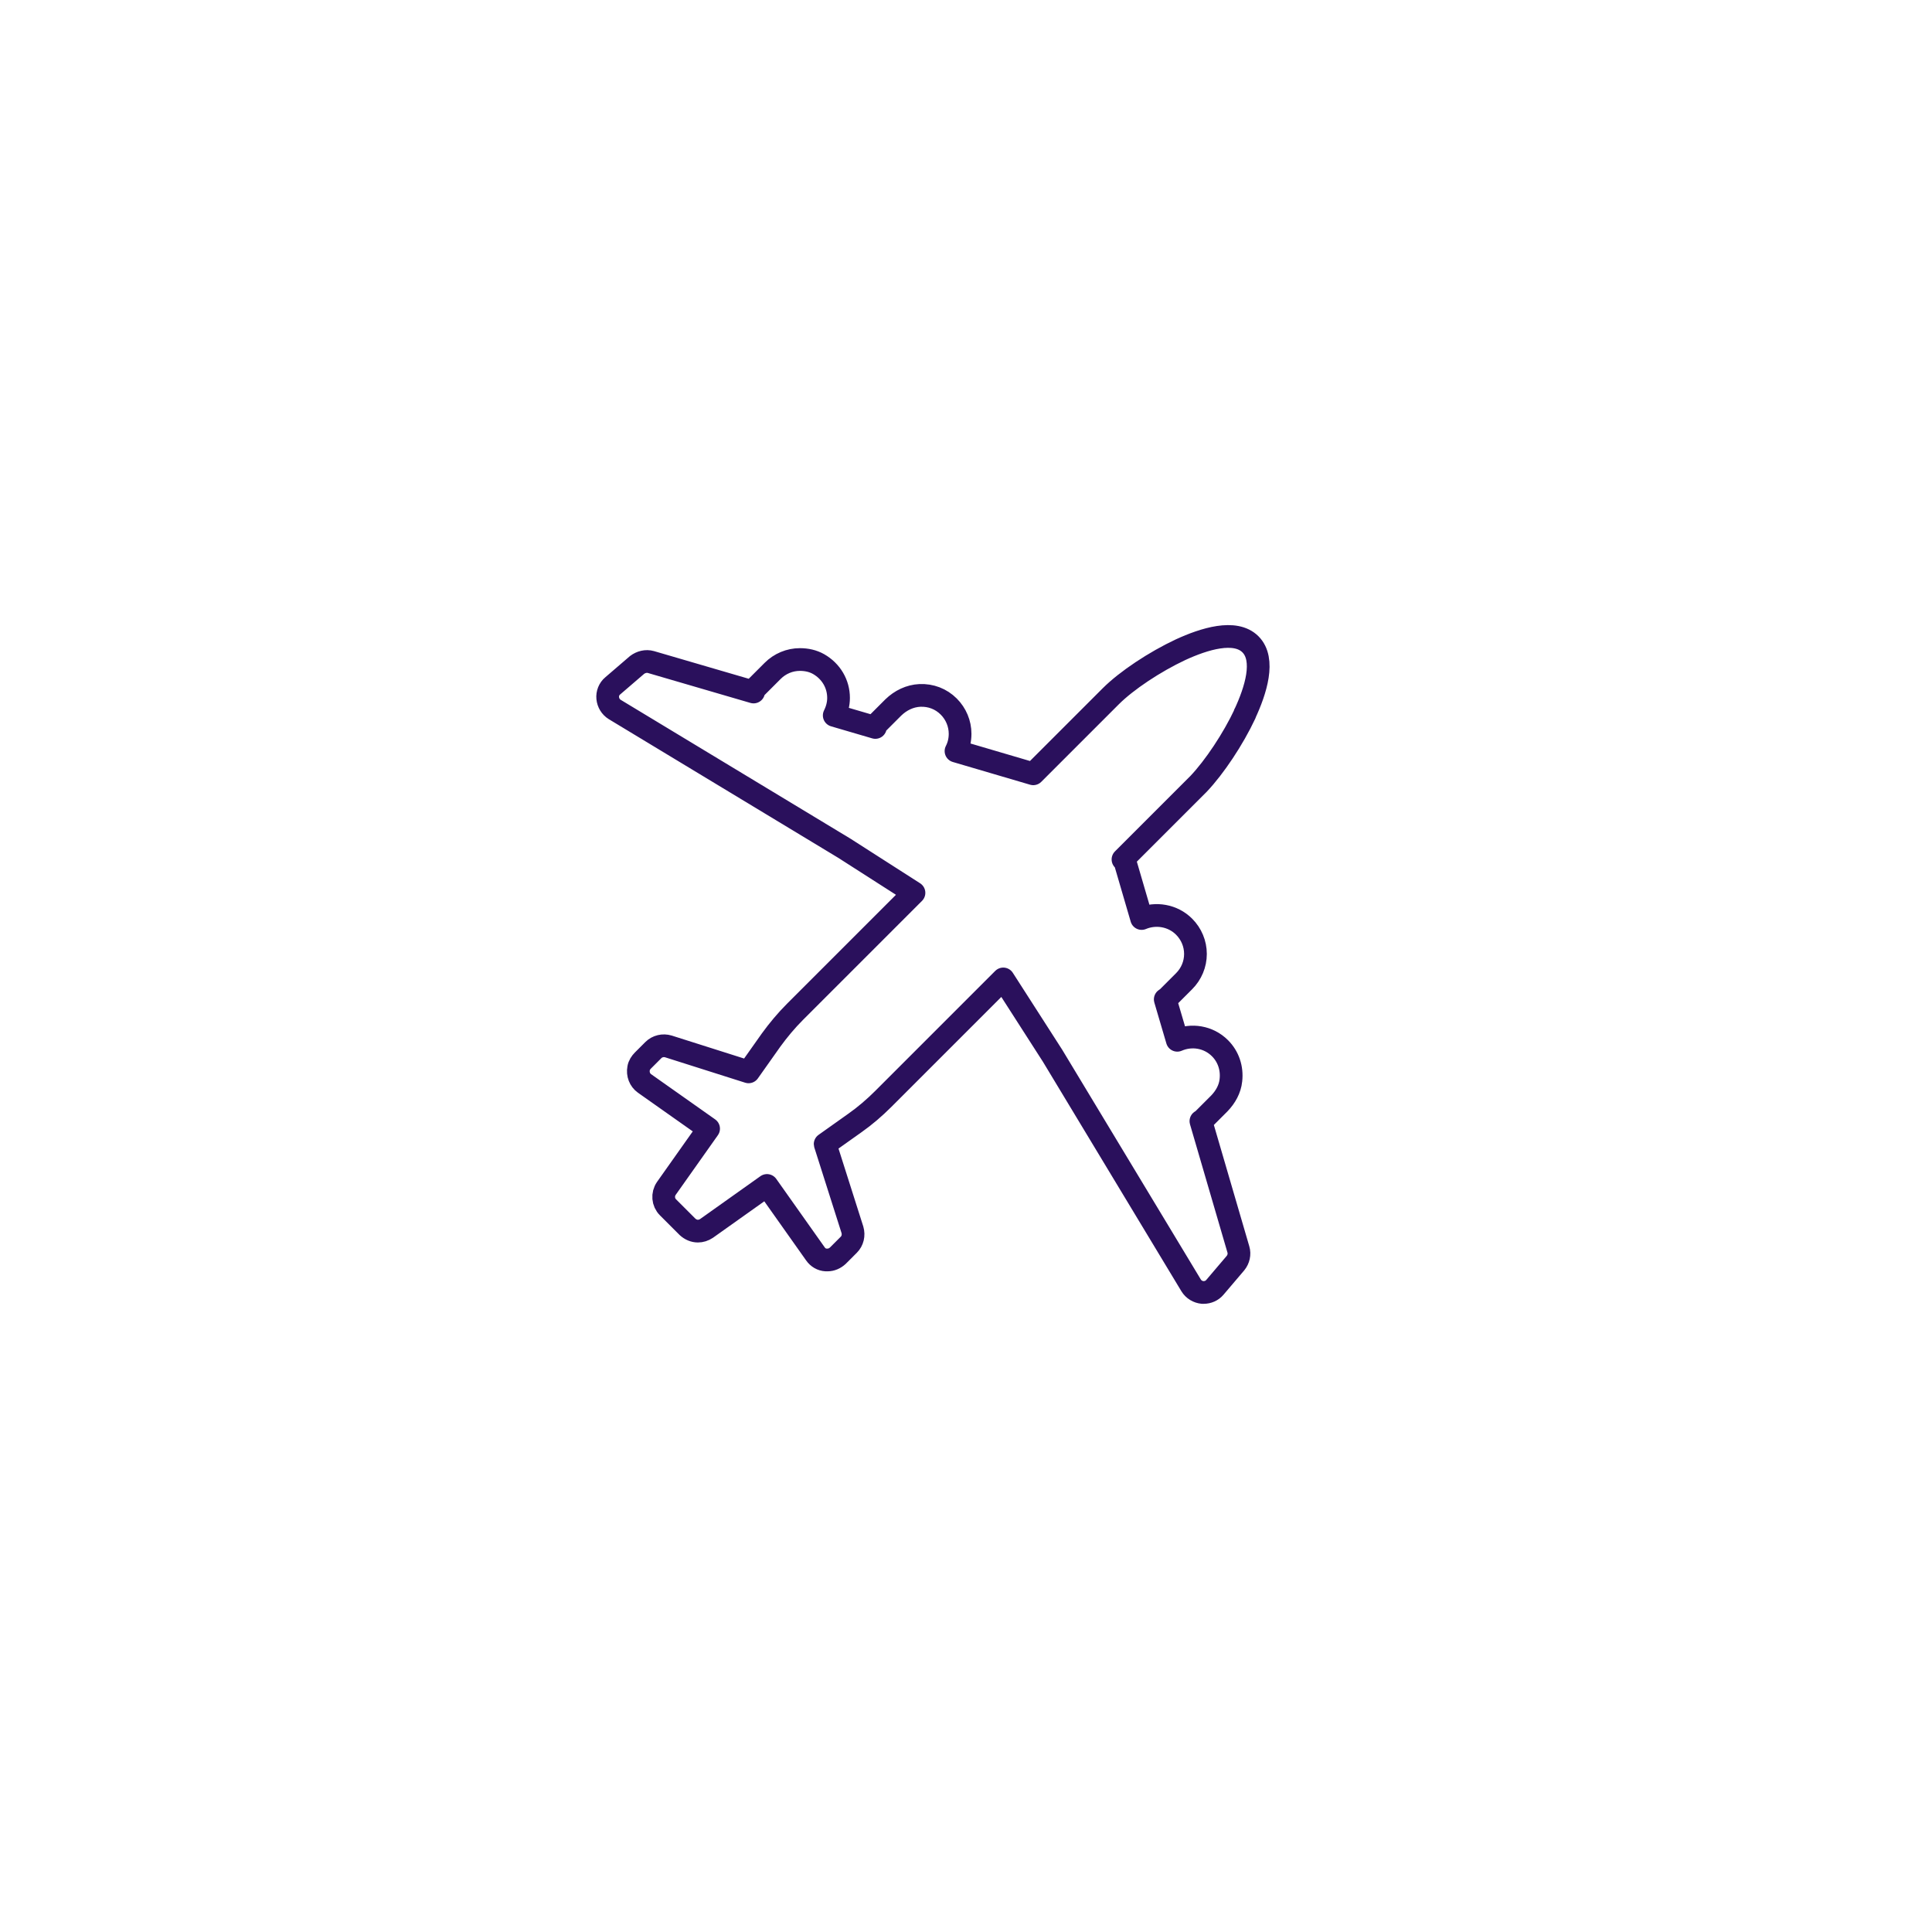 <?xml version="1.0" encoding="UTF-8"?>
<svg id="Layer_1" xmlns="http://www.w3.org/2000/svg" version="1.1" viewBox="0 0 85.04 85.04">
  <!-- Generator: Adobe Illustrator 29.5.1, SVG Export Plug-In . SVG Version: 2.1.0 Build 141)  -->
  <defs>
    <style>
      .st0 {
        fill: none;
        stroke: #2a105c;
        stroke-linejoin: round;
      }
    </style>
  </defs>
  <path class="st0" d="M54.79,31.43c.48-1.03.92-2.4.25-3.07s-2.04-.24-3.08.24c-1.13.53-2.37,1.35-3.07,2.05l-3.41,3.41-3.4-1c.12-.23.18-.49.18-.76,0-.45-.18-.88-.5-1.2-.34-.34-.79-.51-1.27-.49-.44.02-.85.22-1.17.53l-.7.7c-.05.05-.08.12-.09.18l-1.81-.53c.12-.24.19-.5.19-.77,0-.61-.32-1.17-.88-1.49-.25-.14-.53-.2-.82-.2-.45,0-.88.18-1.2.5l-.75.75s-.08.12-.09.18l-4.52-1.32c-.21-.06-.44,0-.61.13l-1.07.92c-.16.13-.24.34-.22.54s.13.39.31.5l10.11,6.11,3.06,1.96-5.23,5.23c-.39.39-.74.81-1.06,1.25l-.99,1.4-3.53-1.12c-.23-.07-.49-.01-.66.16l-.46.46c-.09.09-.17.21-.19.34-.05.26.05.52.26.67l2.82,1.99-1.86,2.63c-.18.26-.15.61.07.83l.86.86c.13.12.29.19.46.19.13,0,.26-.04.38-.12l2.66-1.89,2.13,3.01c.11.16.28.26.47.27h.06c.17,0,.33-.07.46-.19l.48-.48c.17-.17.23-.42.16-.66l-1.18-3.71s-.02-.04-.02-.06l1.31-.93c.44-.31.86-.67,1.25-1.06l5.28-5.28,2.17,3.38,6.1,10.11c.11.18.3.29.5.31h.05c.19,0,.37-.08.49-.22l.91-1.07c.14-.17.19-.4.13-.6l-1.65-5.65s.06-.03.09-.06l.72-.72c.27-.28.47-.63.51-1.02.06-.53-.11-1.04-.48-1.41-.51-.51-1.26-.62-1.88-.35l-.53-1.8s.06-.04.09-.06l.74-.74c.32-.32.5-.75.5-1.2s-.18-.88-.5-1.2c-.5-.5-1.25-.62-1.87-.36l-.71-2.43c-.02-.07-.06-.13-.11-.17l3.33-3.33c.7-.74,1.52-1.97,2.04-3.08h-.01Z"/>
</svg>